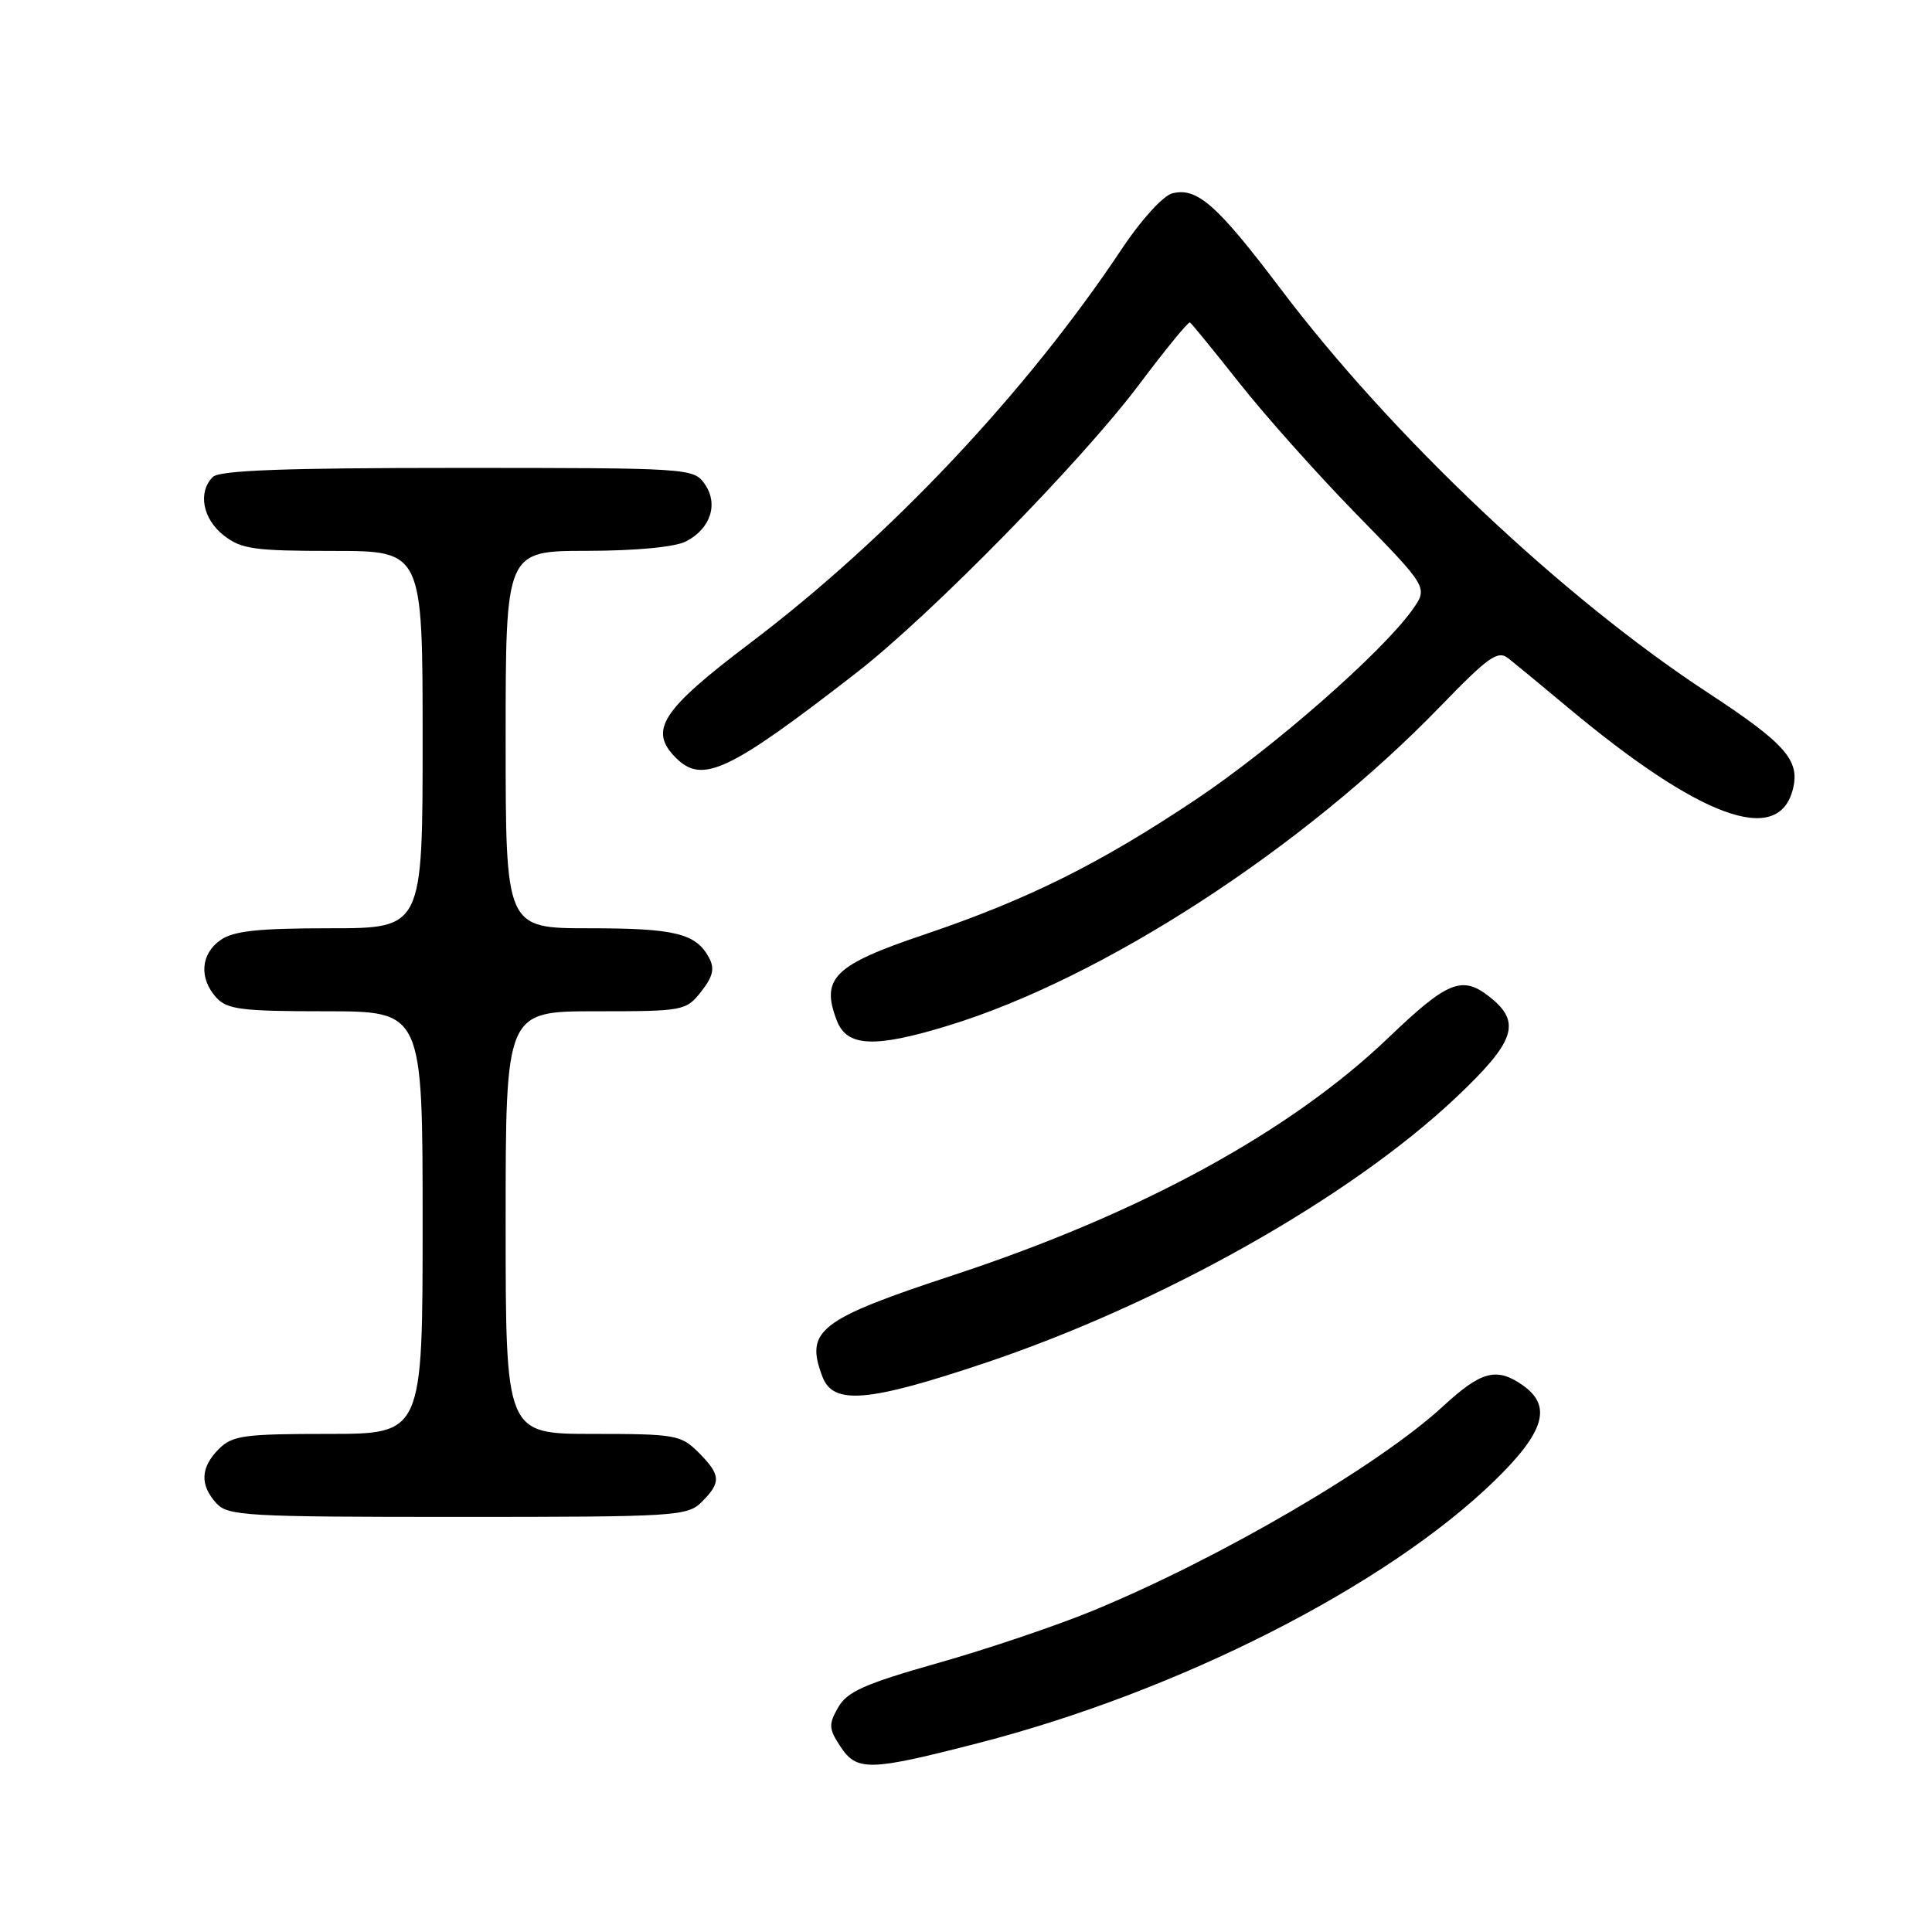 <?xml version="1.0" encoding="UTF-8" standalone="no"?>
<!DOCTYPE svg PUBLIC "-//W3C//DTD SVG 1.1//EN" "http://www.w3.org/Graphics/SVG/1.1/DTD/svg11.dtd" >
<svg xmlns="http://www.w3.org/2000/svg" xmlns:xlink="http://www.w3.org/1999/xlink" version="1.1" viewBox="0 0 256 256">
 <g >
 <path fill="currentColor"
d=" M 129.66 230.96 C 156.23 224.11 183.70 210.14 198.04 196.20 C 204.67 189.75 205.69 186.30 201.78 183.56 C 198.31 181.13 196.28 181.66 191.21 186.34 C 182.66 194.22 161.53 206.55 144.75 213.45 C 139.94 215.43 130.72 218.54 124.25 220.37 C 114.56 223.12 112.25 224.15 111.06 226.24 C 109.78 228.48 109.81 229.06 111.33 231.38 C 113.53 234.74 115.14 234.70 129.66 230.96 Z  M 93.00 199.00 C 95.59 196.41 95.52 195.43 92.55 192.45 C 90.22 190.13 89.47 190.00 78.55 190.00 C 67.00 190.00 67.00 190.00 67.00 162.00 C 67.00 134.00 67.00 134.00 78.93 134.00 C 90.59 134.00 90.90 133.94 92.91 131.39 C 94.47 129.41 94.72 128.34 93.96 126.92 C 92.23 123.68 89.45 123.00 78.07 123.00 C 67.00 123.00 67.00 123.00 67.00 98.00 C 67.00 73.00 67.00 73.00 77.75 72.99 C 84.29 72.98 89.44 72.49 90.90 71.74 C 94.17 70.05 95.23 66.77 93.37 64.12 C 91.91 62.04 91.32 62.00 60.64 62.00 C 37.68 62.00 29.08 62.32 28.20 63.20 C 26.19 65.21 26.85 68.74 29.63 70.93 C 31.96 72.76 33.65 73.00 44.13 73.00 C 56.00 73.00 56.00 73.00 56.00 98.00 C 56.00 123.00 56.00 123.00 43.72 123.00 C 34.23 123.00 30.94 123.35 29.22 124.56 C 26.59 126.40 26.35 129.62 28.65 132.17 C 30.09 133.76 31.98 134.00 43.15 134.00 C 56.00 134.00 56.00 134.00 56.00 162.00 C 56.00 190.00 56.00 190.00 43.50 190.00 C 32.33 190.00 30.79 190.21 29.00 192.00 C 26.57 194.43 26.46 196.74 28.65 199.17 C 30.19 200.87 32.53 201.00 60.65 201.00 C 89.67 201.00 91.09 200.91 93.00 199.00 Z  M 130.58 180.58 C 154.01 172.71 178.83 158.72 192.87 145.48 C 200.82 137.98 201.66 135.45 197.34 132.06 C 193.74 129.22 191.78 130.02 183.99 137.49 C 171.00 149.93 151.19 160.76 126.48 168.91 C 108.50 174.83 106.63 176.28 108.98 182.43 C 110.41 186.20 115.04 185.80 130.58 180.58 Z  M 125.64 135.90 C 146.11 129.64 172.67 112.40 190.87 93.58 C 197.23 87.01 198.47 86.13 199.86 87.23 C 200.75 87.93 204.23 90.80 207.59 93.61 C 225.29 108.42 235.66 112.20 237.57 104.56 C 238.53 100.73 236.59 98.54 226.26 91.76 C 207.02 79.15 184.41 57.77 169.67 38.25 C 161.25 27.11 158.59 24.77 155.31 25.63 C 154.12 25.94 151.19 29.16 148.74 32.84 C 136.03 51.97 117.83 71.27 99.38 85.22 C 87.62 94.12 85.91 96.77 89.57 100.43 C 93.07 103.92 96.58 102.26 113.50 89.13 C 123.29 81.53 143.30 61.13 150.90 51.00 C 154.41 46.33 157.46 42.60 157.67 42.72 C 157.89 42.85 160.82 46.45 164.20 50.72 C 167.57 55.00 174.58 62.86 179.78 68.18 C 189.24 77.86 189.24 77.86 187.14 80.81 C 183.10 86.47 168.76 99.04 158.53 105.89 C 145.66 114.49 136.23 119.18 122.37 123.87 C 110.48 127.88 108.72 129.63 110.89 135.25 C 112.23 138.72 115.90 138.89 125.64 135.90 Z "/>
</g>
</svg>